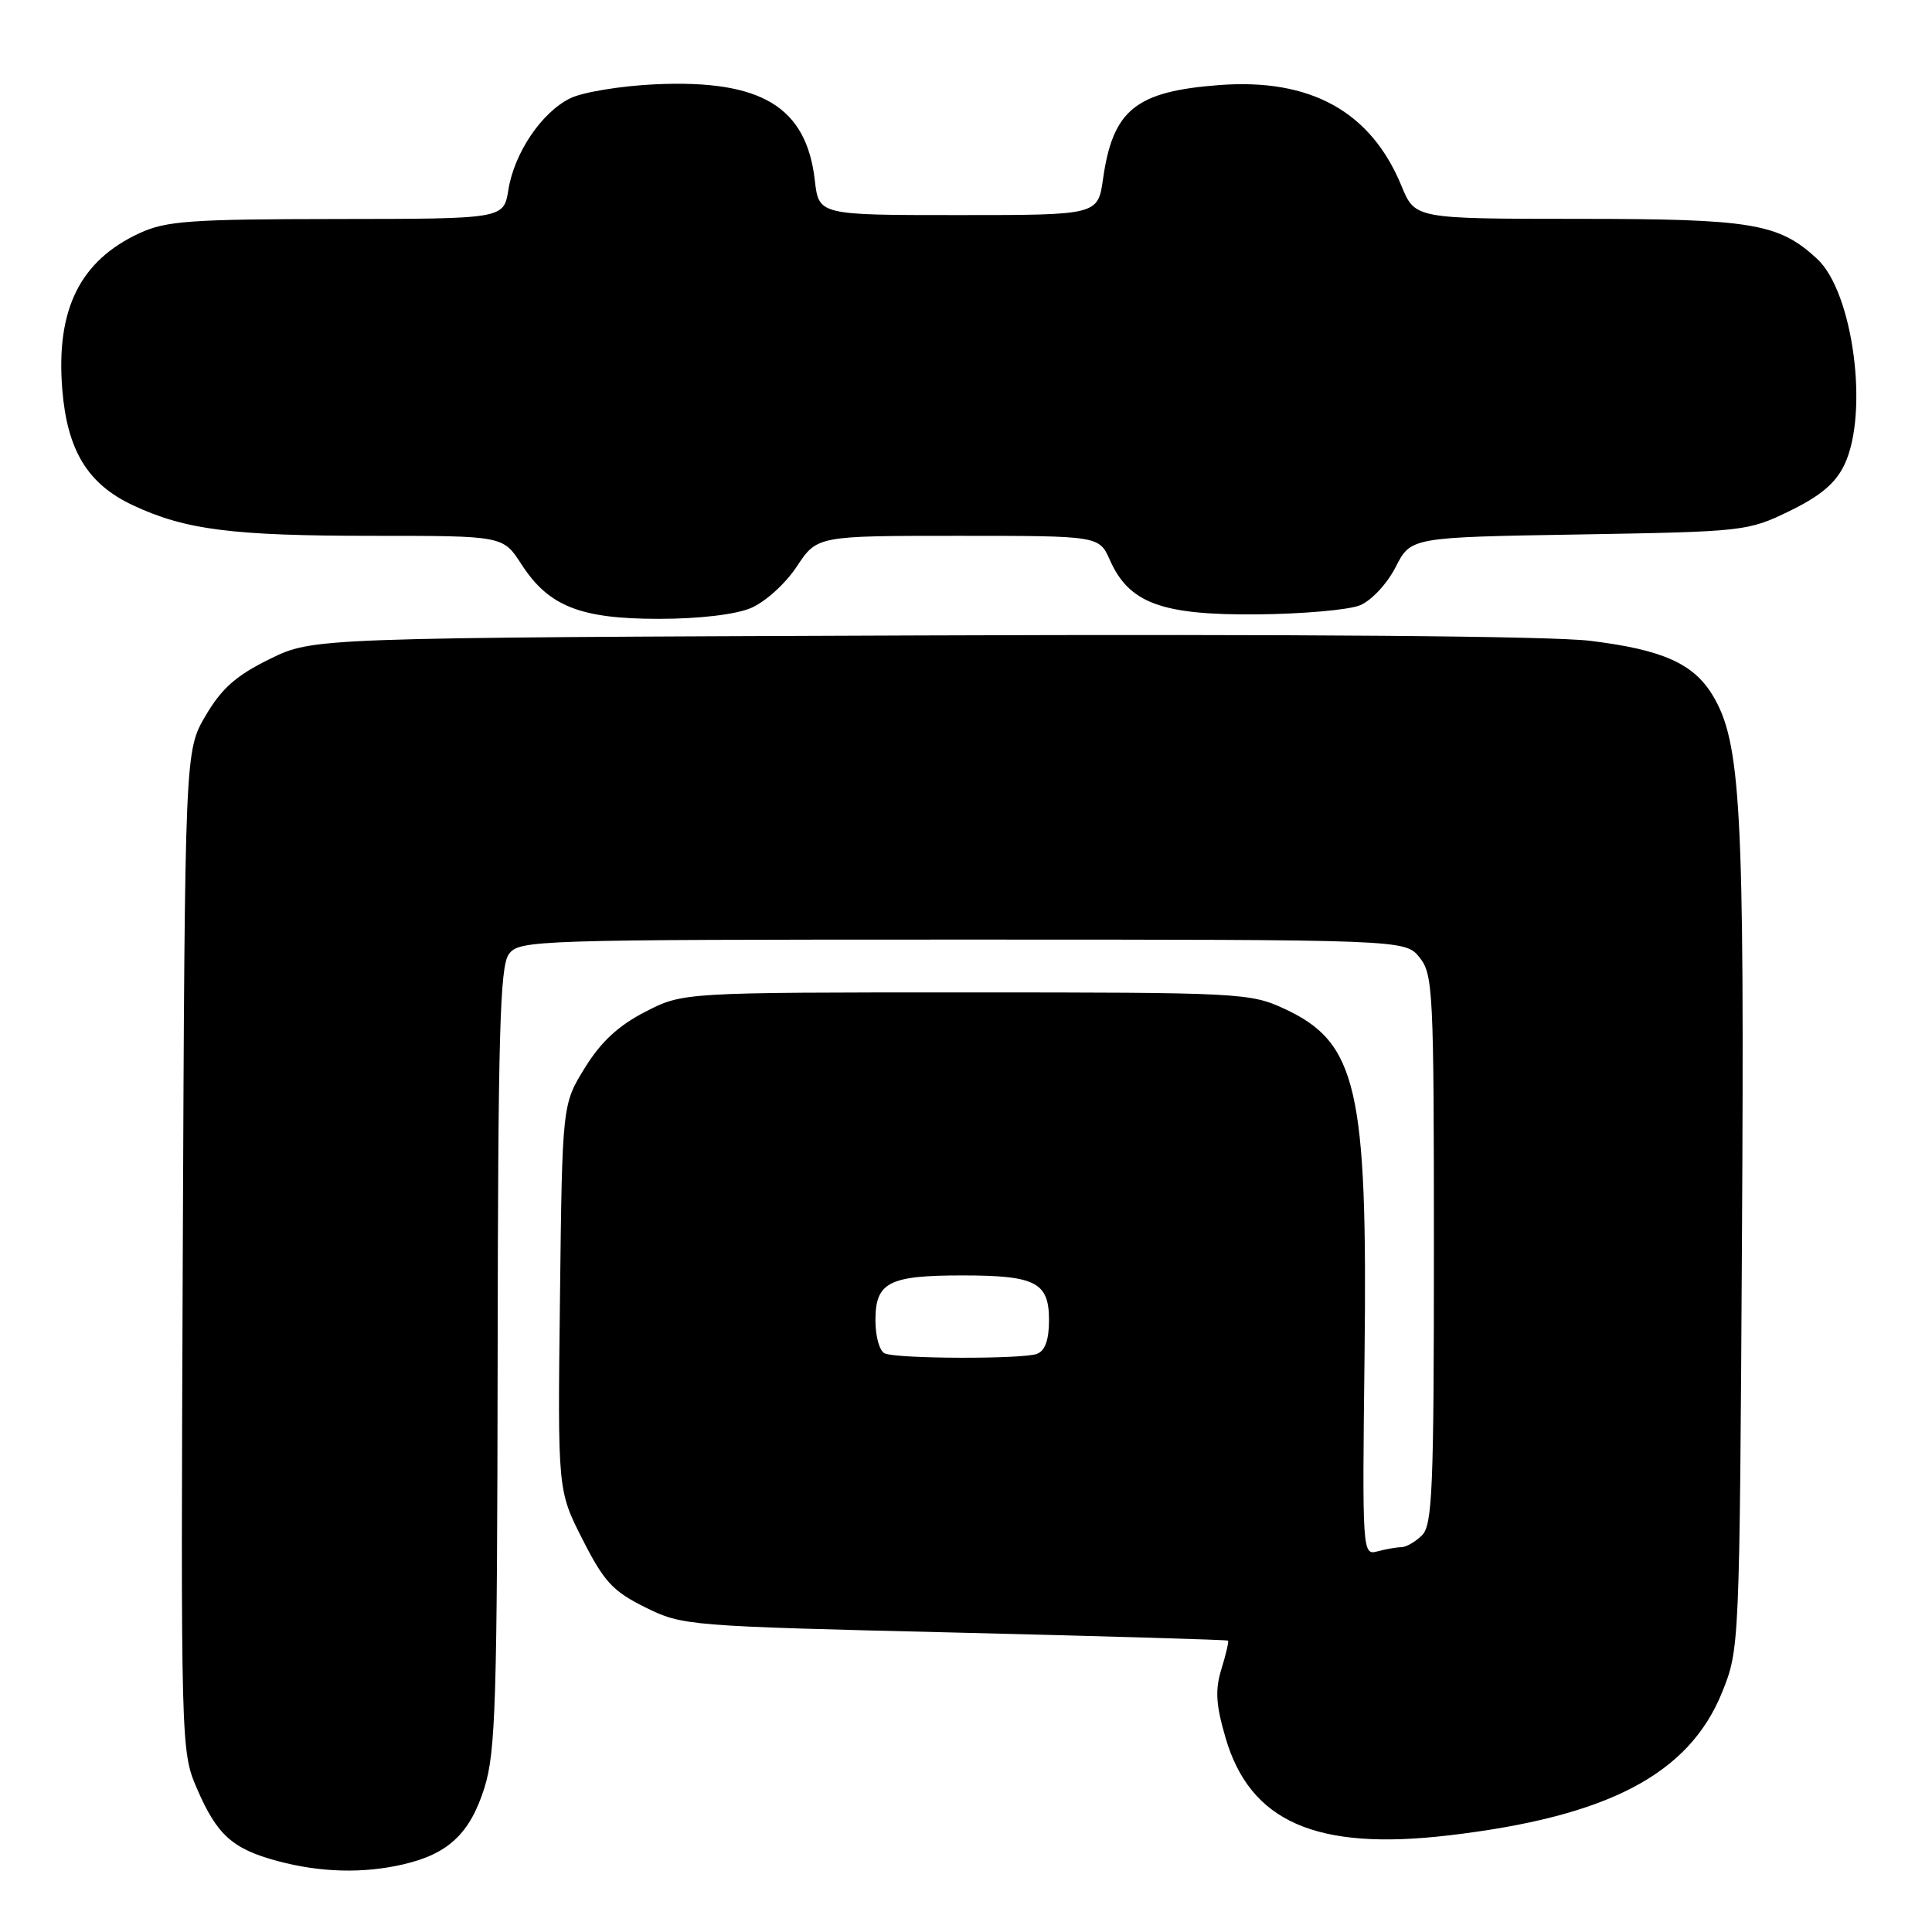 <?xml version="1.0" encoding="UTF-8" standalone="no"?>
<!DOCTYPE svg PUBLIC "-//W3C//DTD SVG 1.1//EN" "http://www.w3.org/Graphics/SVG/1.1/DTD/svg11.dtd" >
<svg xmlns="http://www.w3.org/2000/svg" xmlns:xlink="http://www.w3.org/1999/xlink" version="1.1" viewBox="0 0 256 256">
 <g >
 <path fill="currentColor"
d=" M 53.42 247.04 C 59.42 245.65 62.28 242.95 64.19 236.89 C 65.68 232.13 65.88 225.48 65.94 179.94 C 65.99 137.07 66.24 128.06 67.42 126.44 C 68.80 124.56 70.59 124.50 127.51 124.50 C 186.18 124.50 186.18 124.50 188.09 126.86 C 189.89 129.09 190.00 131.27 190.00 165.54 C 190.00 197.22 189.80 202.06 188.43 203.43 C 187.56 204.29 186.33 205.01 185.68 205.01 C 185.03 205.02 183.60 205.27 182.50 205.57 C 180.53 206.10 180.50 205.69 180.81 179.56 C 181.22 144.20 179.81 138.12 170.17 133.66 C 165.65 131.57 164.30 131.50 128.00 131.50 C 90.50 131.50 90.50 131.50 85.50 134.07 C 81.94 135.90 79.63 138.04 77.50 141.49 C 74.50 146.34 74.50 146.34 74.20 171.92 C 73.89 197.50 73.89 197.50 77.20 204.00 C 80.04 209.59 81.20 210.85 85.50 212.98 C 90.43 215.42 91.04 215.47 126.50 216.32 C 146.30 216.80 162.60 217.28 162.72 217.39 C 162.84 217.51 162.45 219.19 161.85 221.14 C 160.99 223.92 161.11 225.86 162.38 230.23 C 165.63 241.41 174.40 245.26 191.94 243.20 C 213.05 240.73 223.80 235.10 228.19 224.23 C 230.49 218.52 230.50 218.28 230.82 164.00 C 231.16 106.99 230.69 98.31 226.91 92.09 C 224.36 87.90 220.25 86.08 210.69 84.91 C 205.55 84.28 171.98 84.01 121.96 84.20 C 41.50 84.50 41.50 84.50 35.75 87.32 C 31.29 89.51 29.38 91.20 27.25 94.82 C 24.50 99.50 24.50 99.50 24.22 165.75 C 23.95 231.34 23.97 232.05 26.07 236.93 C 28.73 243.13 30.78 244.98 36.75 246.59 C 42.45 248.12 48.11 248.27 53.42 247.04 Z  M 99.47 80.58 C 101.38 79.78 104.05 77.37 105.57 75.08 C 108.27 71.00 108.27 71.00 126.95 71.00 C 145.64 71.00 145.64 71.00 147.07 74.22 C 149.61 79.92 153.90 81.51 166.50 81.41 C 172.55 81.36 178.72 80.82 180.21 80.20 C 181.72 79.58 183.81 77.34 184.93 75.14 C 186.94 71.19 186.94 71.19 209.22 70.82 C 231.12 70.45 231.60 70.40 237.15 67.70 C 241.24 65.71 243.23 64.02 244.40 61.57 C 247.67 54.67 245.55 38.70 240.77 34.29 C 235.69 29.59 232.15 29.00 209.13 29.00 C 187.50 28.99 187.50 28.99 185.71 24.65 C 181.66 14.78 173.67 10.36 161.57 11.27 C 150.48 12.11 147.47 14.54 146.16 23.69 C 145.48 28.50 145.48 28.50 126.99 28.50 C 108.50 28.50 108.50 28.50 107.97 23.91 C 106.85 14.13 100.87 10.53 86.83 11.17 C 82.25 11.38 77.17 12.22 75.54 13.03 C 71.75 14.91 68.14 20.27 67.36 25.17 C 66.74 29.00 66.74 29.00 44.62 29.02 C 25.26 29.04 22.00 29.27 18.50 30.89 C 10.60 34.54 7.40 40.99 8.25 51.58 C 8.90 59.68 11.61 64.13 17.59 66.94 C 24.56 70.21 30.74 71.00 49.47 71.00 C 66.66 71.00 66.66 71.00 69.08 74.75 C 72.68 80.33 76.86 82.00 87.28 82.00 C 92.61 82.00 97.40 81.44 99.47 80.58 Z  M 117.25 179.34 C 116.55 179.06 116.00 177.12 116.00 174.95 C 116.00 169.91 117.75 169.00 127.50 169.00 C 137.24 169.00 139.00 169.91 139.00 174.93 C 139.00 177.52 138.48 178.98 137.42 179.39 C 135.55 180.11 119.06 180.07 117.25 179.34 Z "/>
</g>
</svg>